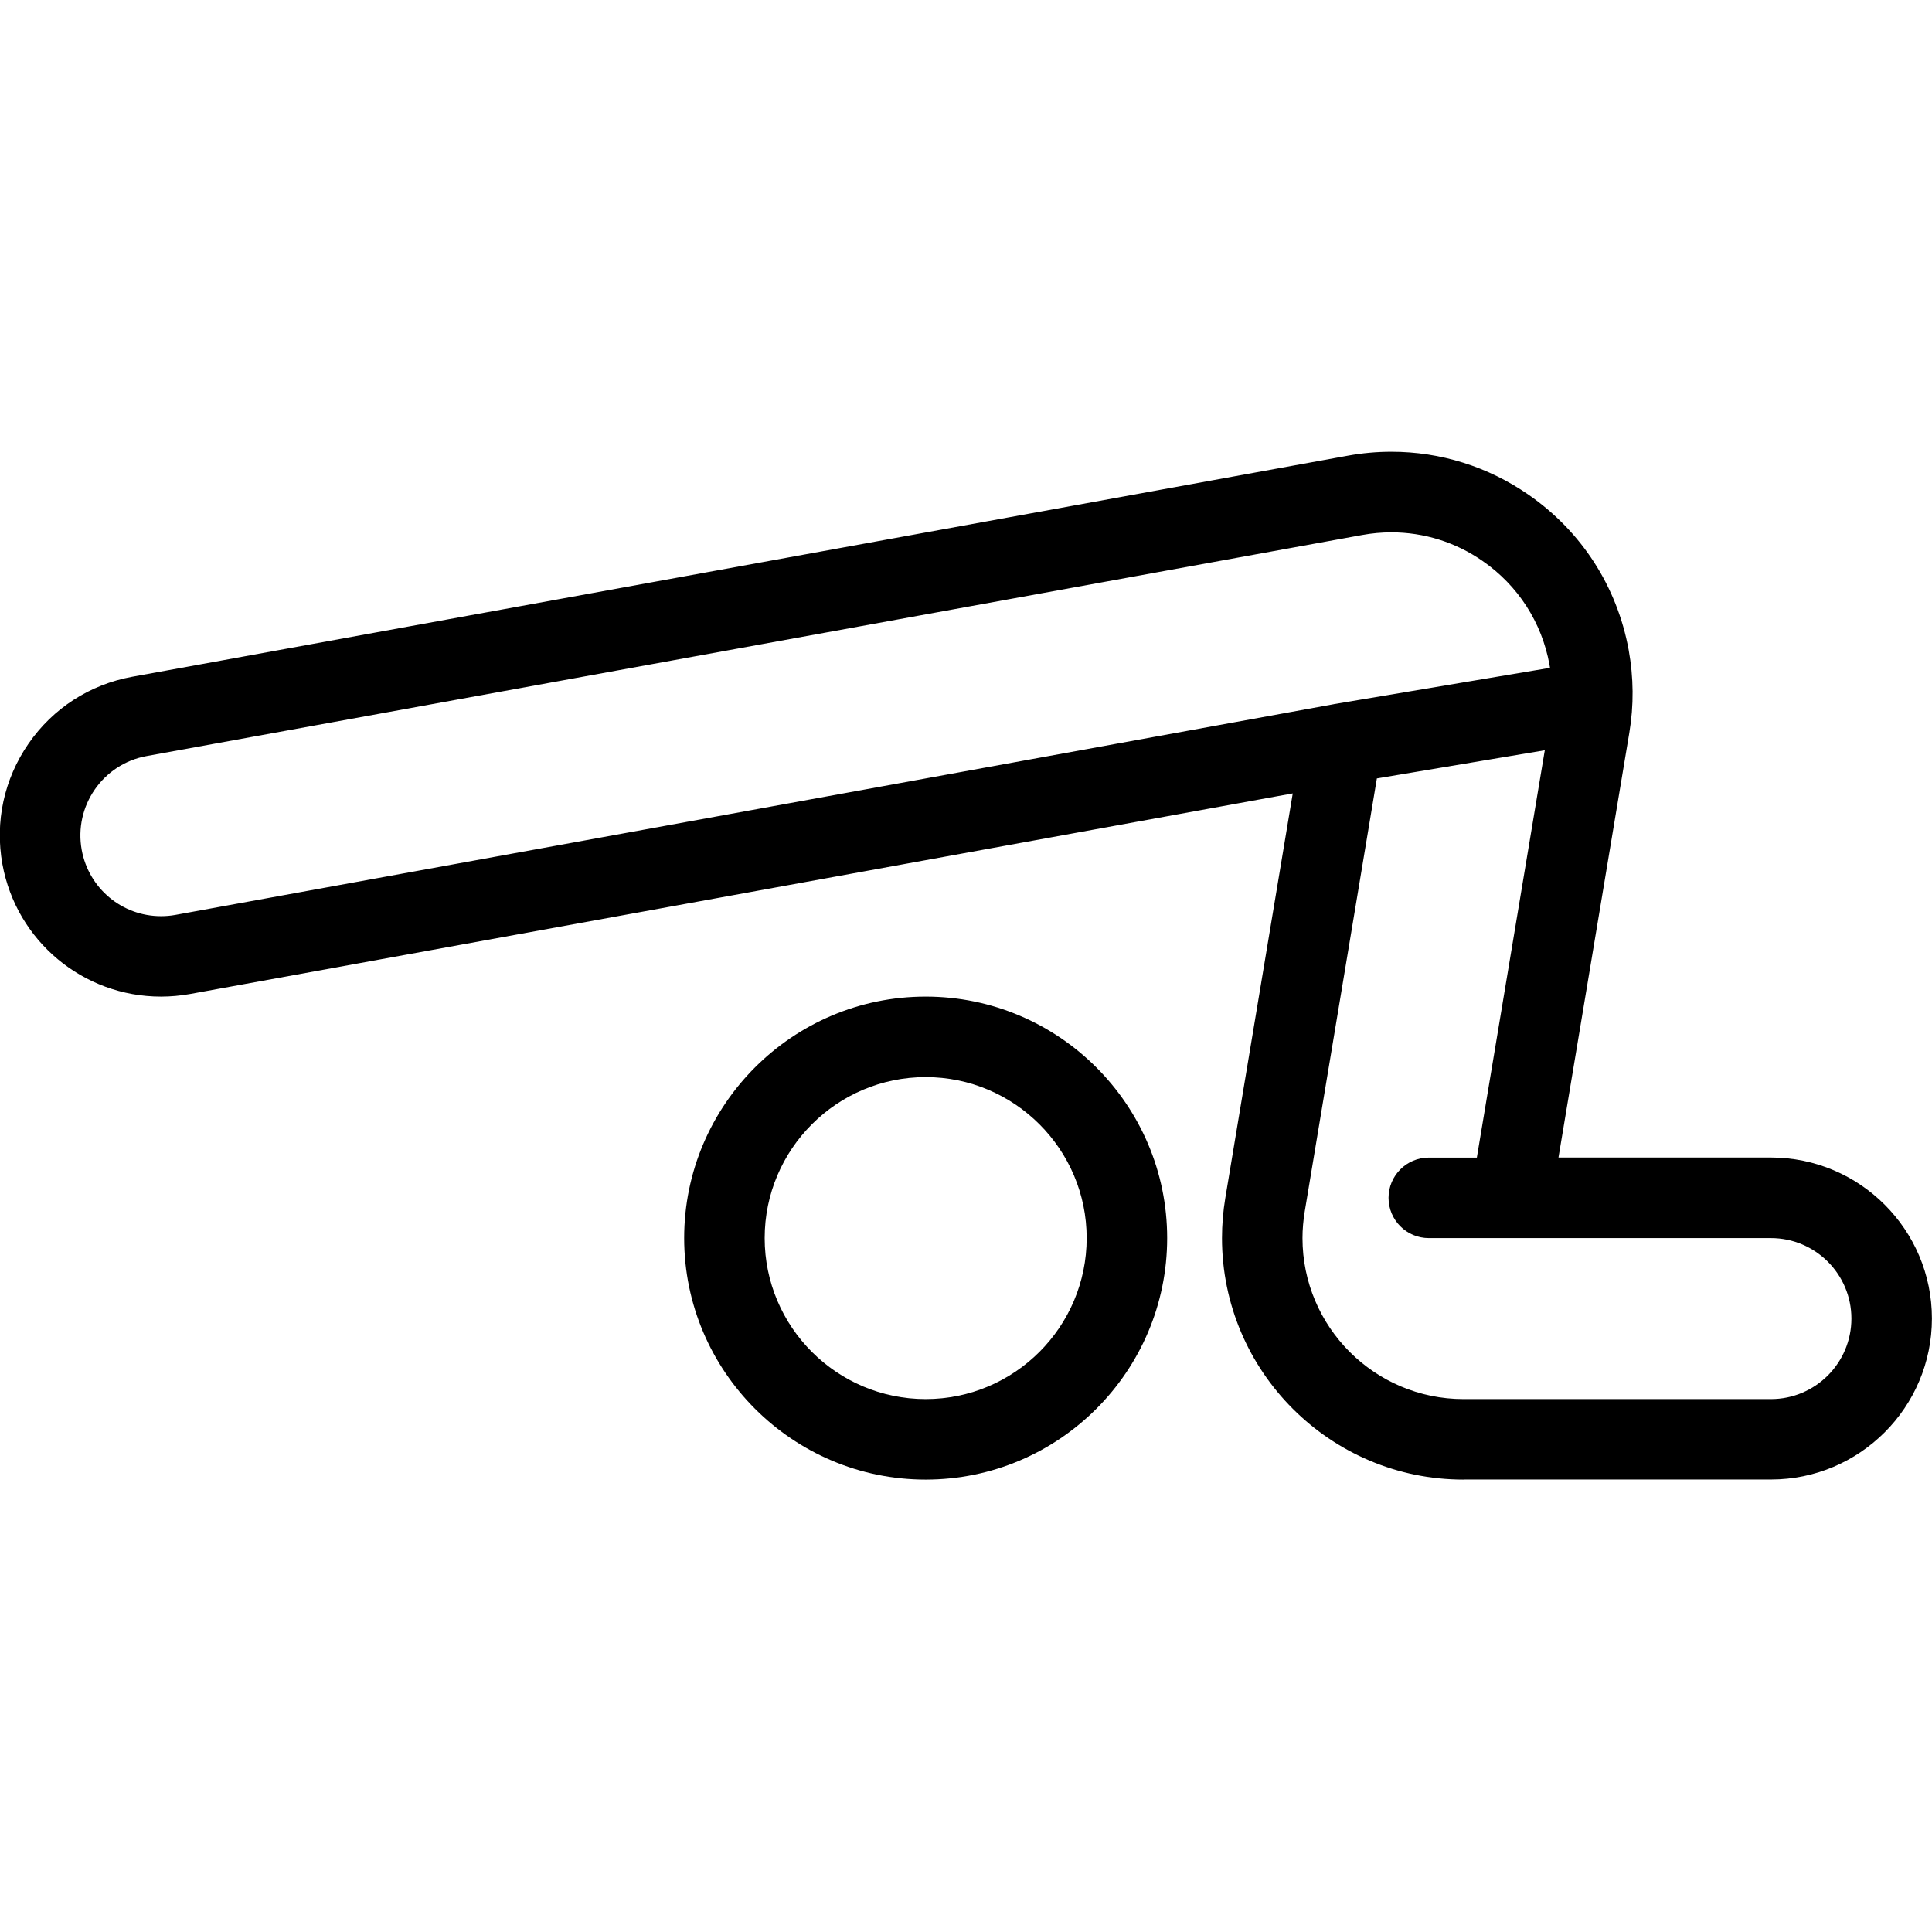 <?xml version="1.0" encoding="utf-8"?>
<!-- Generator: Adobe Illustrator 22.1.0, SVG Export Plug-In . SVG Version: 6.00 Build 0)  -->
<svg version="1.1" id="Light" xmlns="http://www.w3.org/2000/svg" xmlns:xlink="http://www.w3.org/1999/xlink" x="0px" y="0px"
	 viewBox="0 0 24 24" style="enable-background:new 0 0 24 24;" xml:space="preserve">
<g>
	<title>yoga-back-stretch-2</title>
	<path d="M11.499,18.38c-1.654,0-3-1.346-3-3s1.346-3,3-3s3,1.346,3,3S13.154,18.38,11.499,18.38z M11.499,13.38
		c-1.103,0-2,0.897-2,2s0.897,2,2,2c1.103,0,2-0.897,2-2S12.602,13.38,11.499,13.38z"/>
	<path d="M18.18,18.38c-1.654,0-3-1.345-3-3c0-0.166,0.014-0.333,0.041-0.496l0.838-5.028L2.359,12.348
		C2.24,12.369,2.12,12.38,2,12.38c-0.968,0-1.796-0.691-1.97-1.644C-0.065,10.21,0.05,9.678,0.354,9.238
		c0.304-0.44,0.762-0.735,1.288-0.831l15.1-2.746c0.18-0.033,0.363-0.049,0.544-0.049c0.608,0,1.197,0.184,1.701,0.533
		c0.659,0.456,1.101,1.141,1.245,1.929c0.062,0.342,0.065,0.688,0.008,1.029l-0.88,5.276h2.639c1.103,0,2,0.897,2,2s-0.897,2-2,2
		H18.18z M16.208,15.049c-0.018,0.11-0.028,0.221-0.028,0.331c0,1.103,0.897,2,2,2h3.819c0.552,0,1-0.448,1-1s-0.448-1-1-1h-4.25
		c-0.276,0-0.5-0.224-0.5-0.5s0.224-0.5,0.5-0.5h0.597l0.844-5.06l-2.086,0.35L16.208,15.049z M17.285,6.613
		c-0.121,0-0.243,0.011-0.364,0.033l-15.1,2.746c-0.544,0.099-0.905,0.622-0.806,1.166c0.087,0.477,0.501,0.823,0.985,0.823
		c0.06,0,0.121-0.005,0.18-0.016l14.382-2.616c0.005-0.001,0.009-0.002,0.014-0.003l2.679-0.45
		c-0.002-0.014-0.004-0.027-0.007-0.041c-0.096-0.525-0.391-0.982-0.83-1.286C18.081,6.735,17.69,6.613,17.285,6.613z"/>
</g>
</svg>
